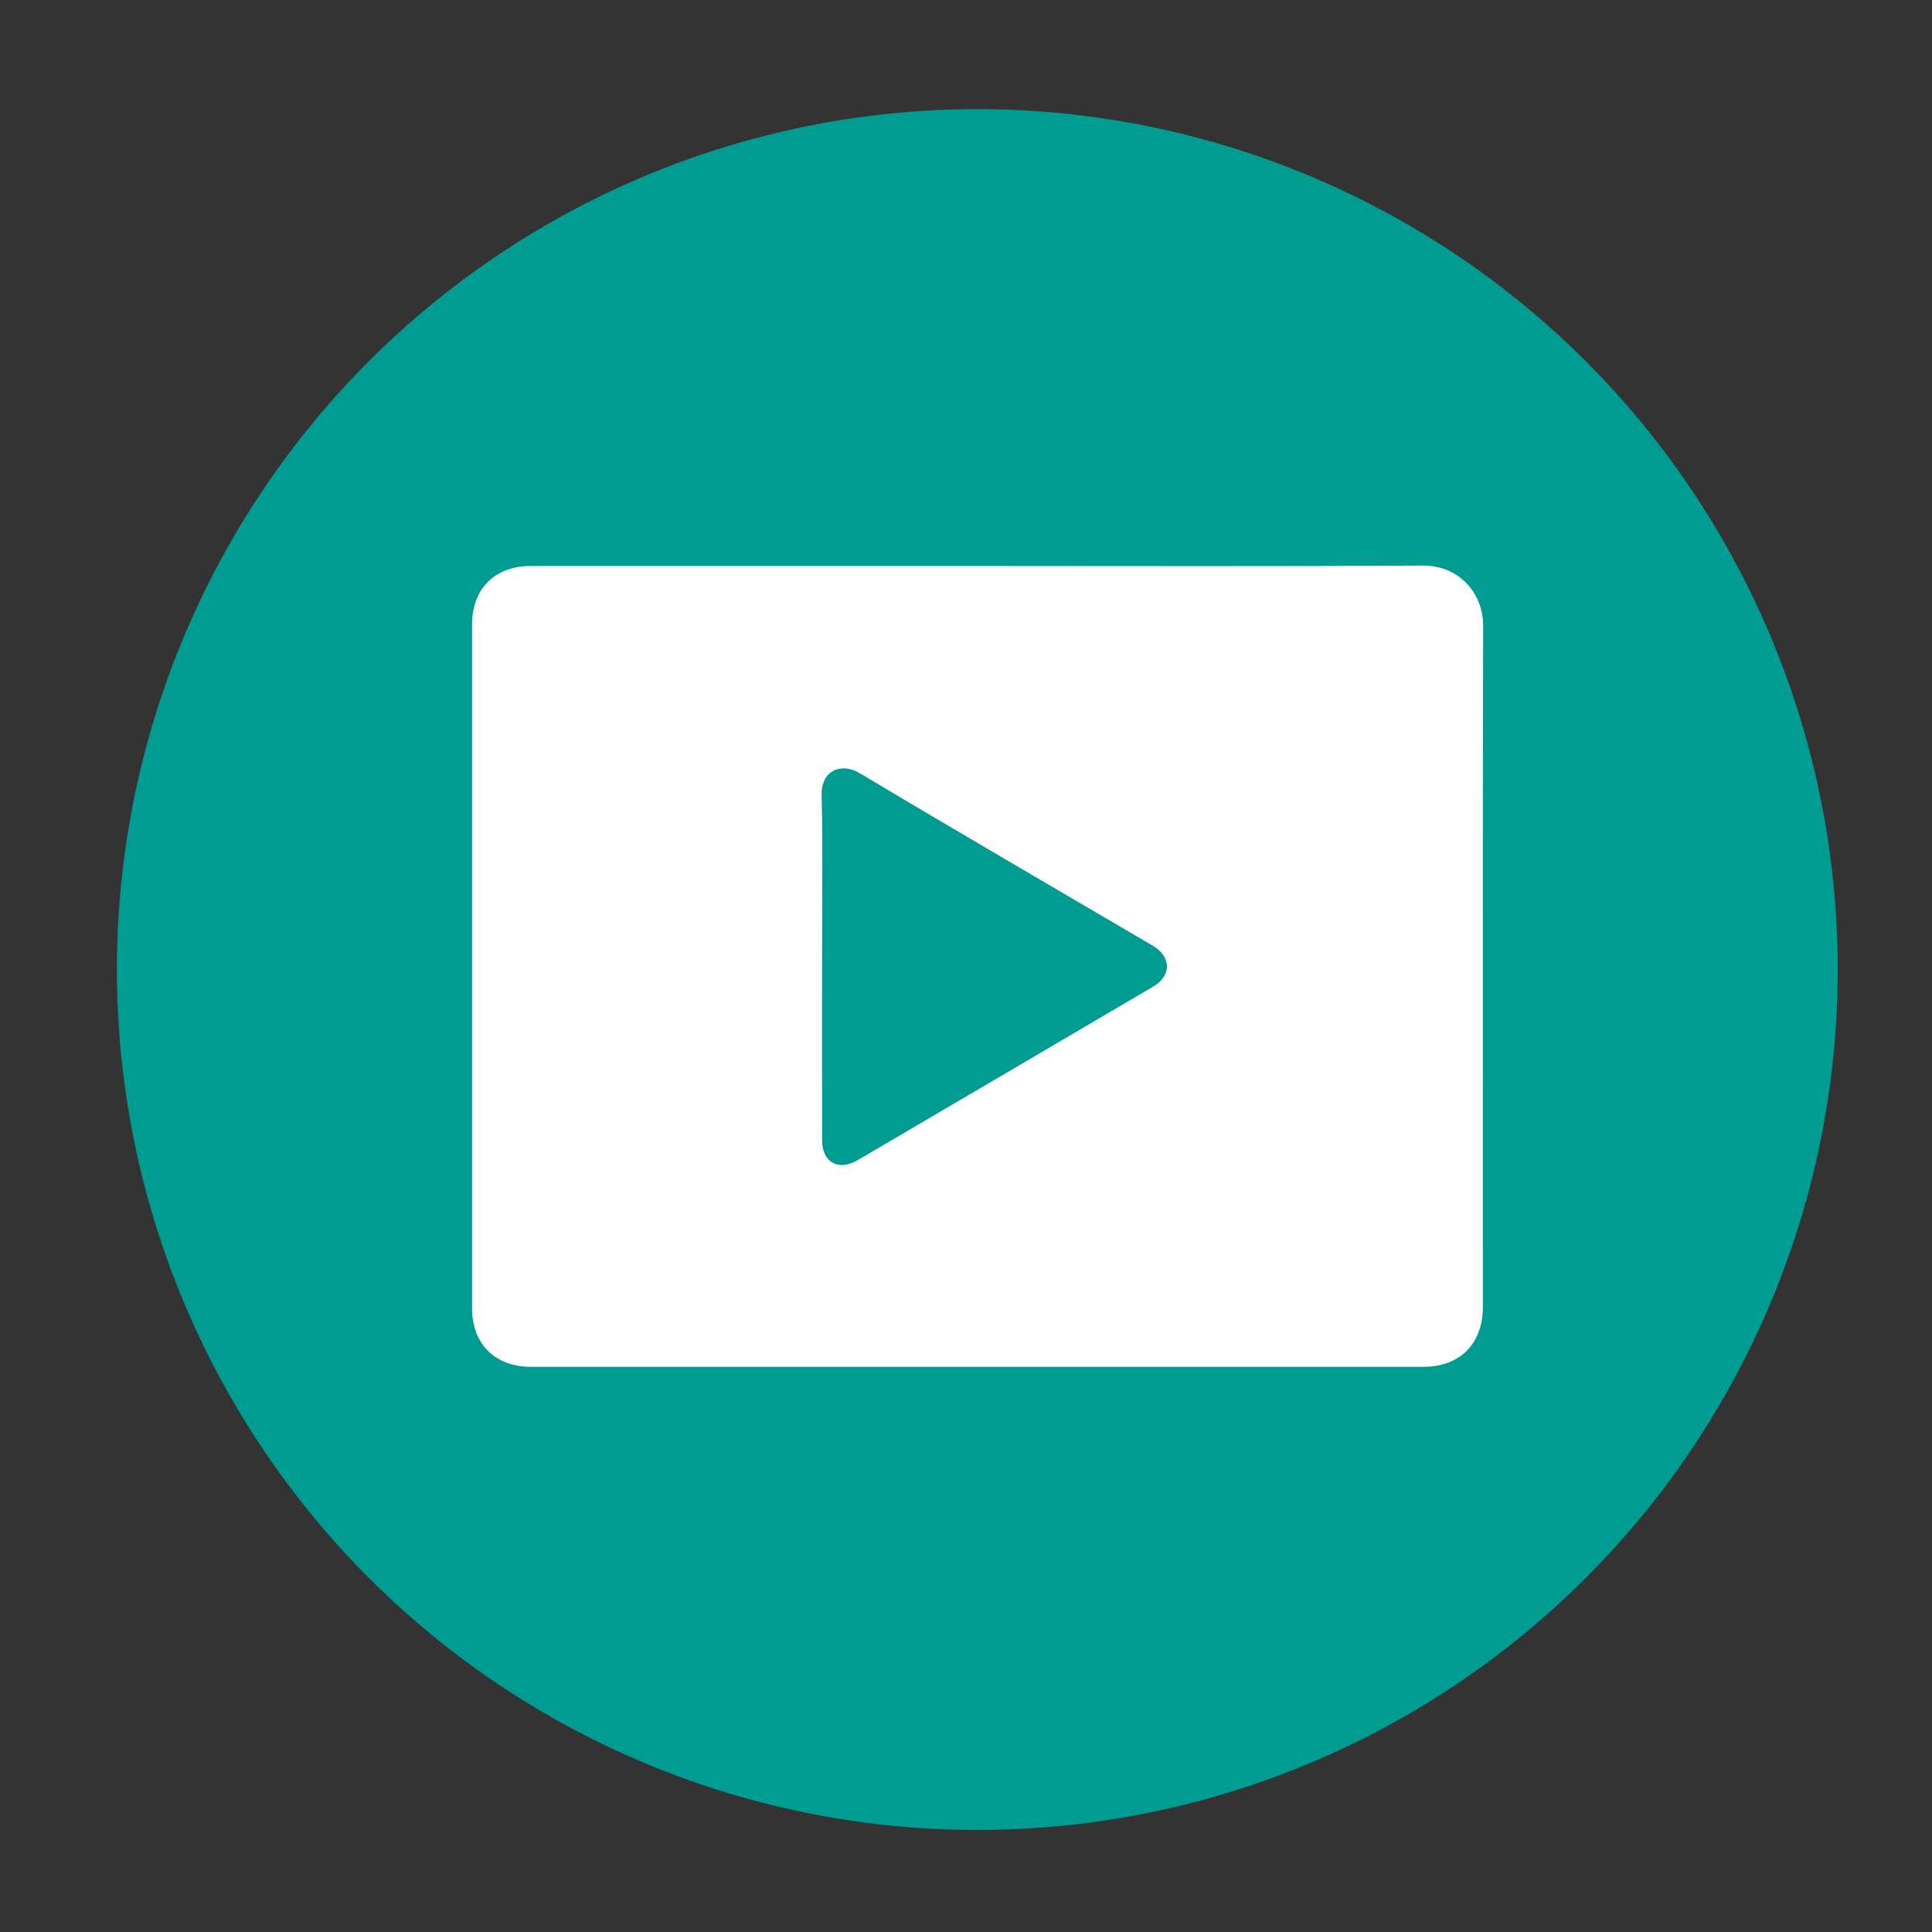 <?xml version="1.0" encoding="utf-8"?>
<!-- Generator: Adobe Illustrator 16.0.0, SVG Export Plug-In . SVG Version: 6.00 Build 0)  -->
<!DOCTYPE svg PUBLIC "-//W3C//DTD SVG 1.1//EN" "http://www.w3.org/Graphics/SVG/1.1/DTD/svg11.dtd">
<svg version="1.1" id="Layer_1" xmlns="http://www.w3.org/2000/svg" xmlns:xlink="http://www.w3.org/1999/xlink" x="0px" y="0px"
	 width="226.772px" height="226.771px" viewBox="0 0 226.772 226.771" enable-background="new 0 0 226.772 226.771"
	 xml:space="preserve">
<rect x="0" y="0" width="226.772" height="226.771" fill="#333333" stroke="none"/>
<circle fill-rule="evenodd" clip-rule="evenodd" fill="#009B91" cx="114.716" cy="113.805" r="100.994"/>
<path fill-rule="evenodd" clip-rule="evenodd" fill="#FFFFFF" d="M114.748,66.43c17.438,0,34.875,0.061,52.311-0.045
	c3.984-0.023,7.035,3.02,7.027,7.088c-0.059,26.635-0.029,53.271-0.031,79.908c0,4.352-2.682,7.053-7,7.053
	c-34.914,0.002-69.828,0.002-104.743,0c-4.204,0-6.901-2.686-6.902-6.877c-0.001-26.756-0.001-53.512,0-80.268
	c0.001-4.195,2.683-6.857,6.907-6.857C79.792,66.43,97.27,66.43,114.748,66.43z M96.49,113.332c0,6.838-0.014,13.676,0.006,20.514
	c0.008,2.582,1.912,3.652,4.147,2.342c11.578-6.787,23.151-13.582,34.72-20.387c2.172-1.277,2.139-3.508-0.051-4.795
	c-11.469-6.736-22.971-13.418-34.386-20.244c-2.177-1.301-4.547-0.35-4.483,2.537C96.587,99.975,96.489,106.654,96.49,113.332z"/>
</svg>
